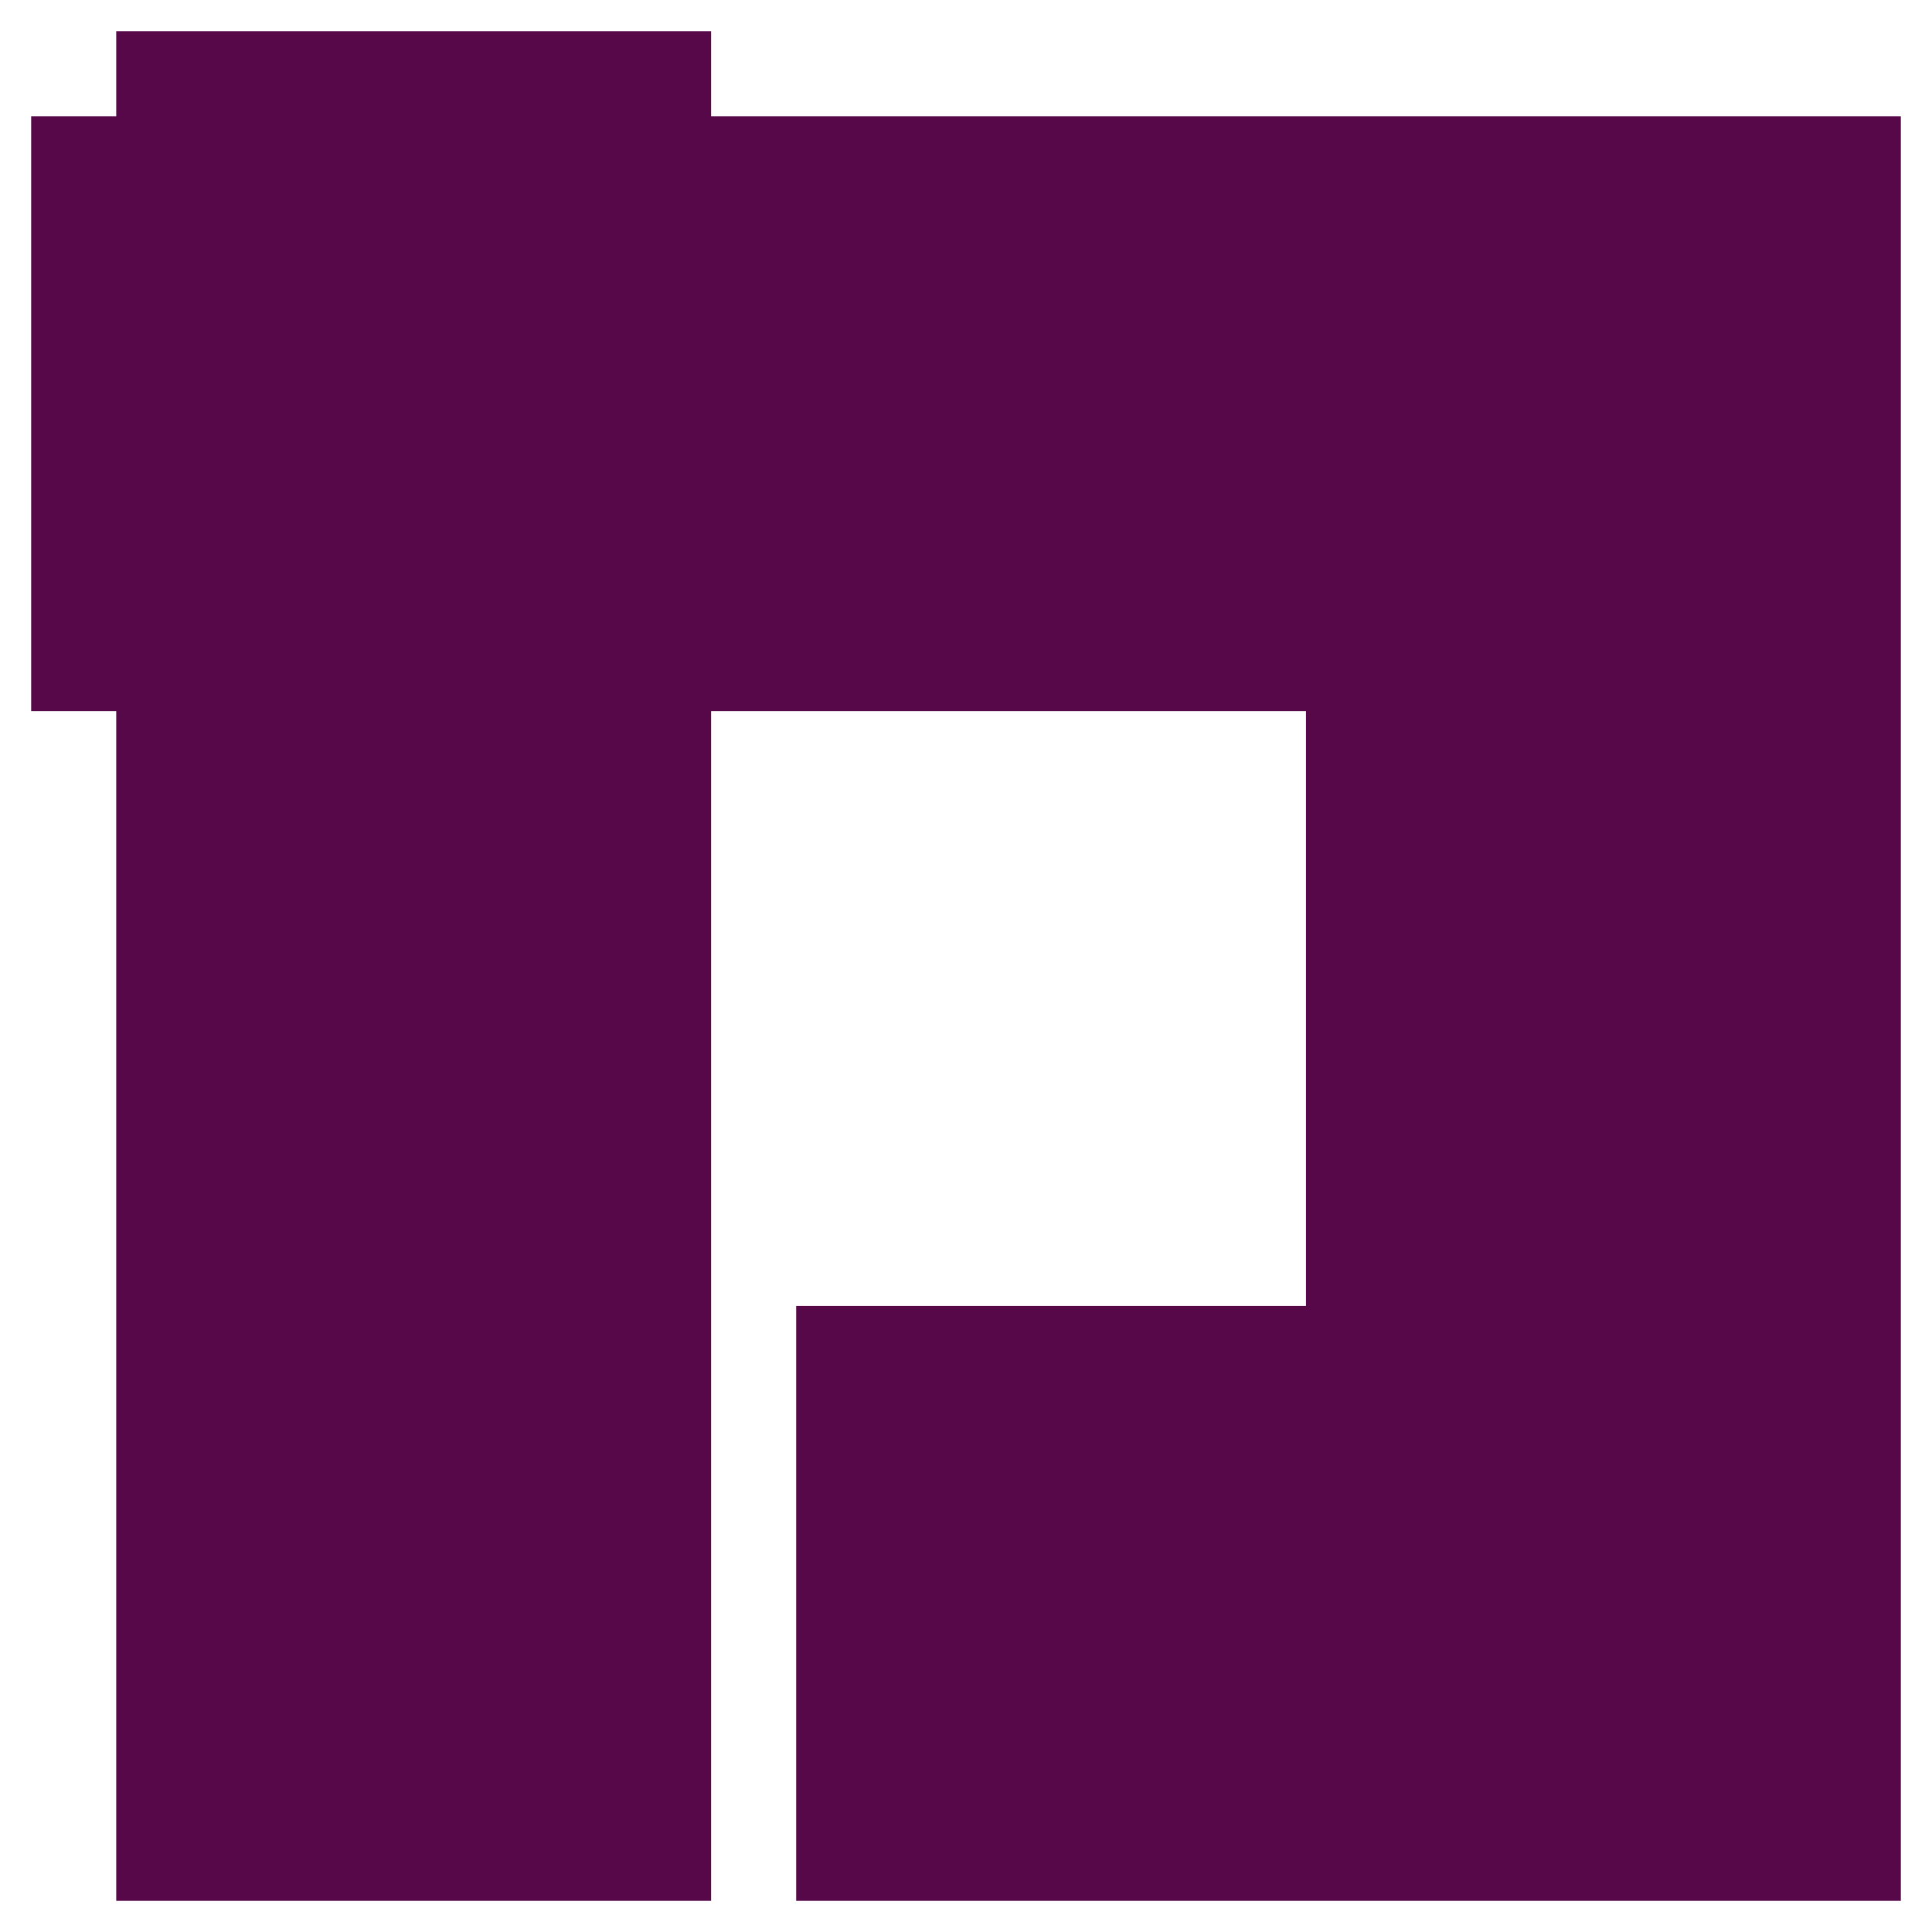 <?xml version="1.0" encoding="UTF-8"?>
<svg id="Layer_1" xmlns="http://www.w3.org/2000/svg" version="1.1" viewBox="0 0 620 620">
  <!-- Generator: Adobe Illustrator 29.0.0, SVG Export Plug-In . SVG Version: 2.1.0 Build 186)  -->
  <polygon points="228.2 37.3 228.2 10 37.3 10 37.3 37.3 10 37.3 10 228.2 37.3 228.2 37.3 610 228.2 610 228.2 228.2 419.1 228.2 419.1 419.1 255.5 419.1 255.5 610 610 610 610 37.3 228.2 37.3" fill="#570849"/>
</svg>